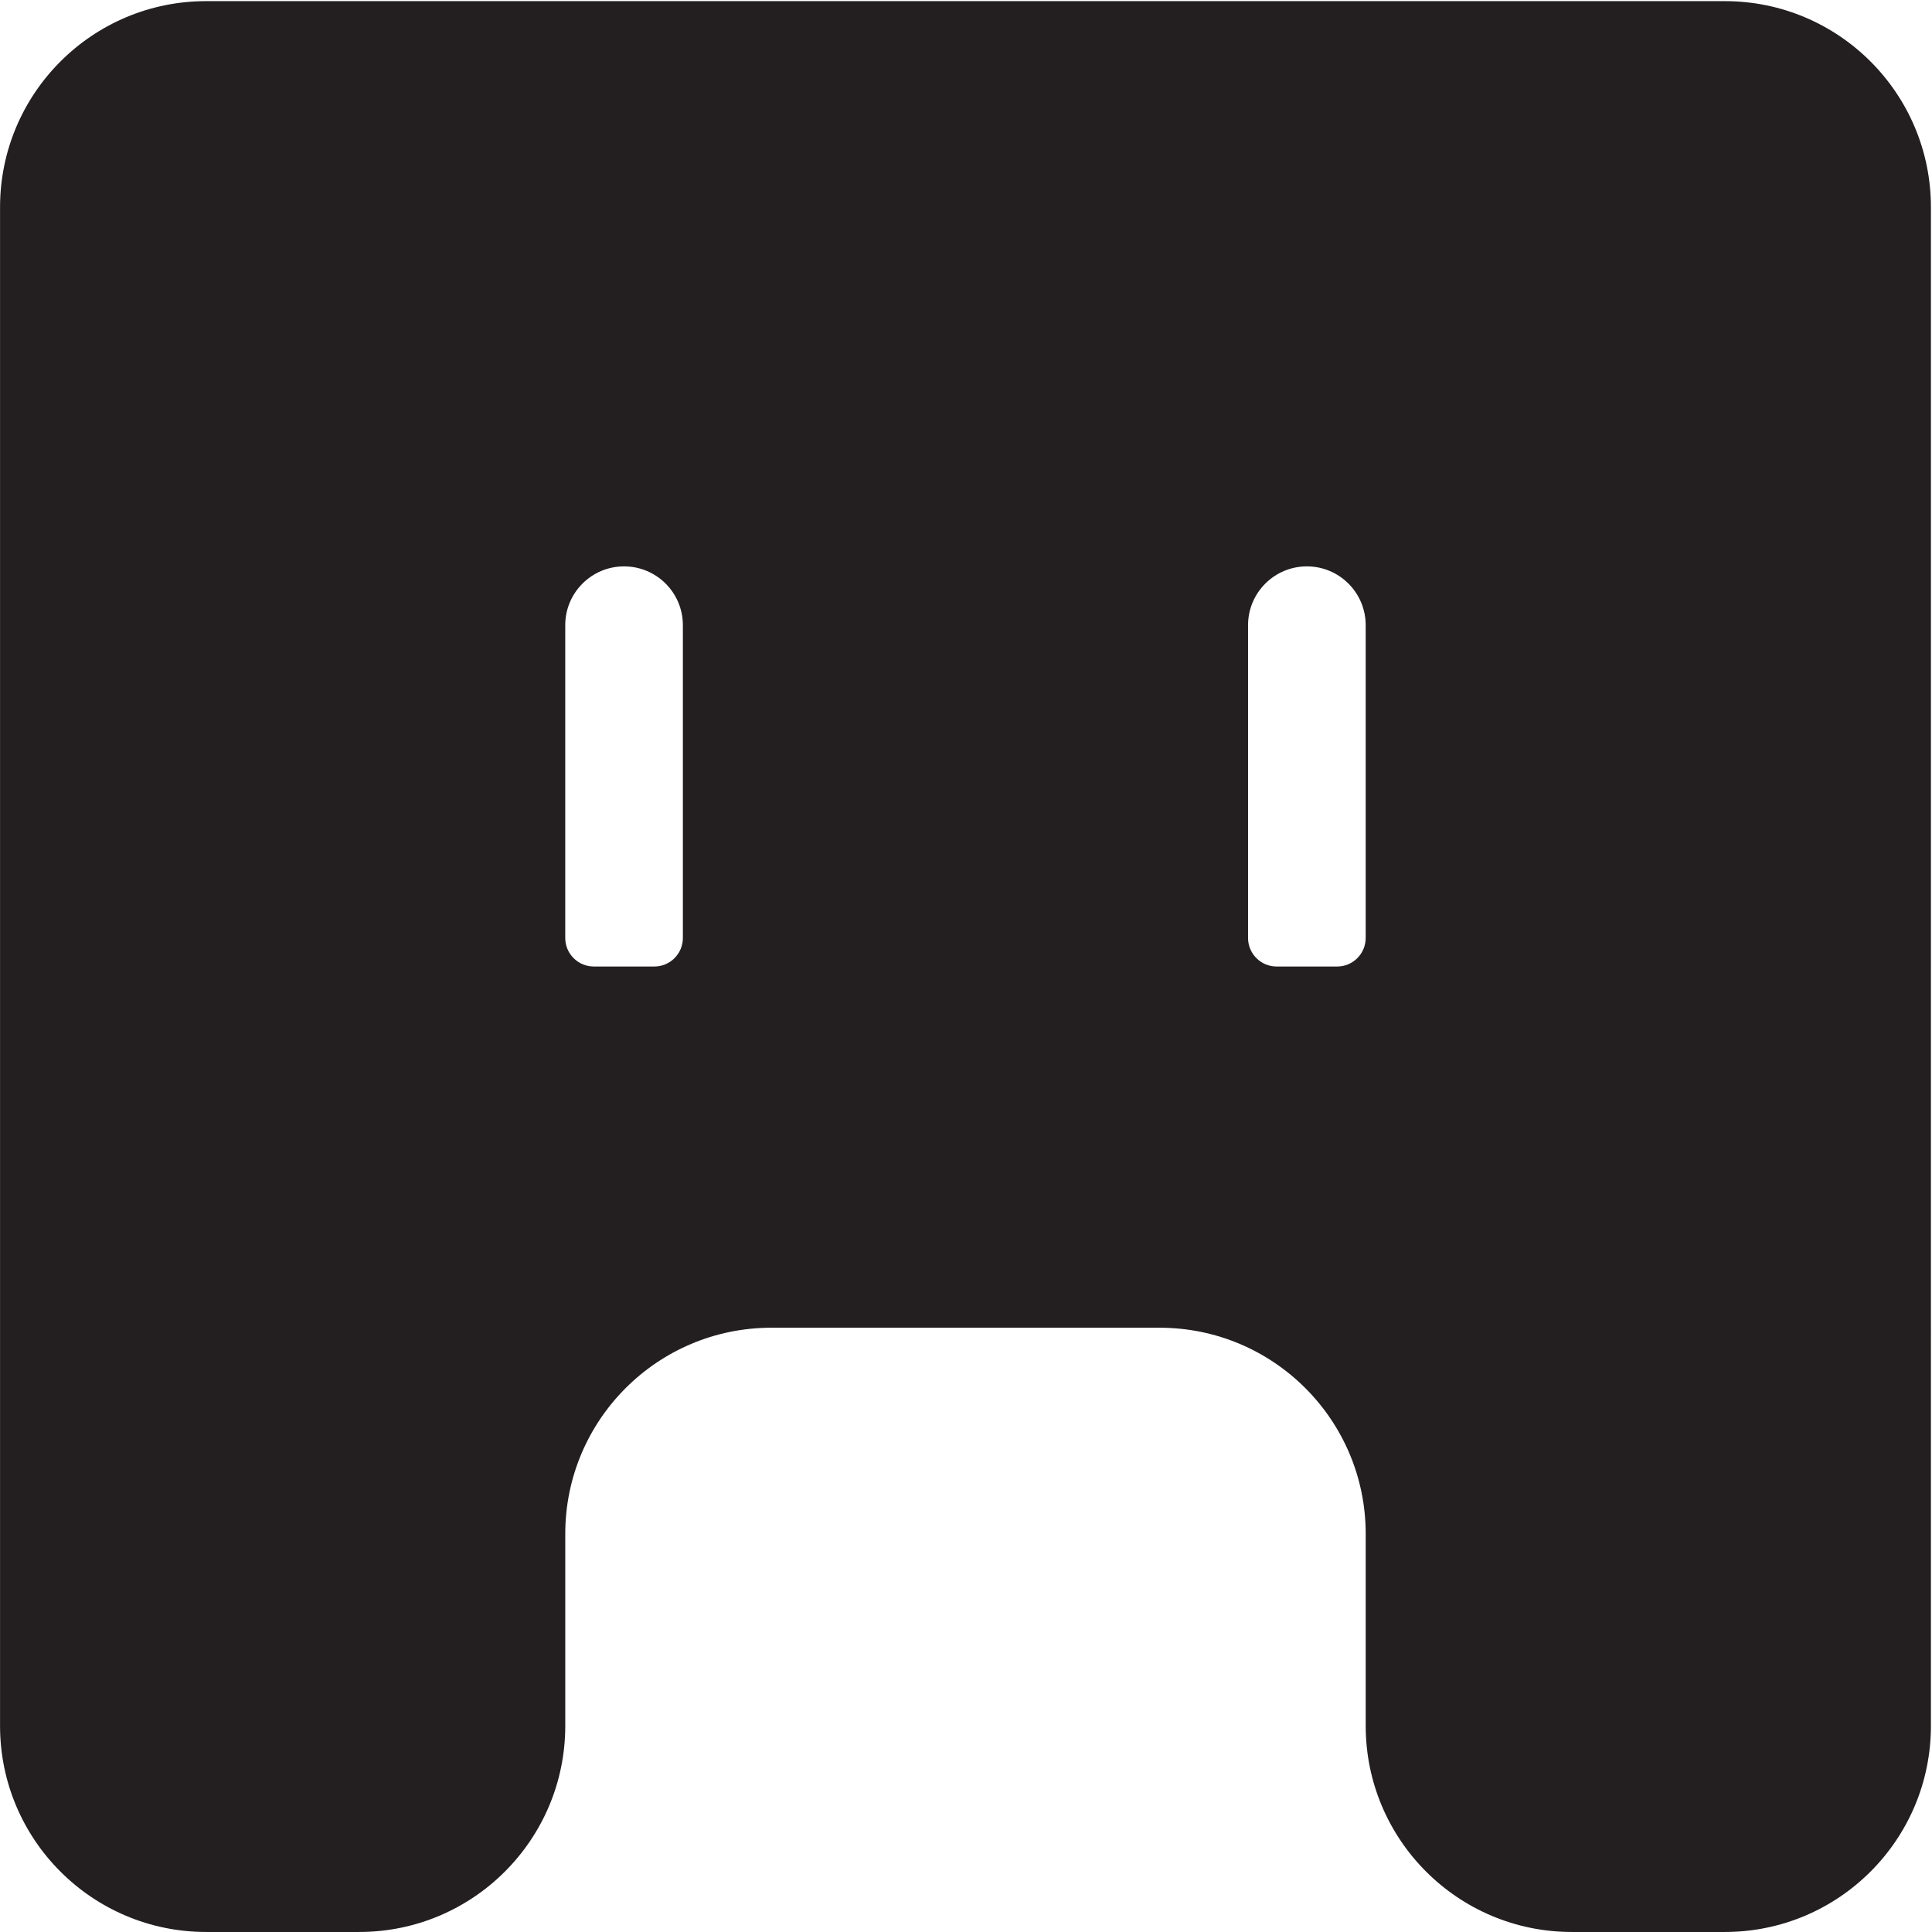 <?xml version="1.0" encoding="UTF-8"?>
<svg id="Layer_92" data-name="Layer 92" xmlns="http://www.w3.org/2000/svg" viewBox="0 0 850.91 850.91">
  <defs>
    <style>
      .cls-1 {
        fill: #231f20;
        stroke-width: 0px;
      }
    </style>
  </defs>
  <path class="cls-1" d="M.02,91.29v668.82c0,50.14,40.65,90.79,90.79,90.79h67.36c50.14,0,90.79-40.65,90.79-90.79v-84.55c0-50.14,40.65-90.79,90.79-90.79h170.96c50.14,0,90.79,40.65,90.79,90.79v84.55c0,50.14,40.65,90.79,90.79,90.79h67.36c50.14,0,90.79-40.65,90.79-90.79V91.29c0-50.14-40.65-90.79-90.79-90.79H90.8C40.67.5.02,41.15.02,91.29ZM300.76,413.1c0,6.95-5.63,12.58-12.58,12.58h-26.65c-6.95,0-12.58-5.63-12.58-12.58v-137.75c0-14.3,11.59-25.9,25.9-25.9s25.91,11.6,25.91,25.9v137.75ZM601.49,413.1c0,6.95-5.63,12.58-12.58,12.58h-26.65c-6.95,0-12.58-5.63-12.58-12.58v-137.75c0-14.3,11.6-25.9,25.91-25.9s25.9,11.6,25.9,25.9v137.75Z"/>
</svg>